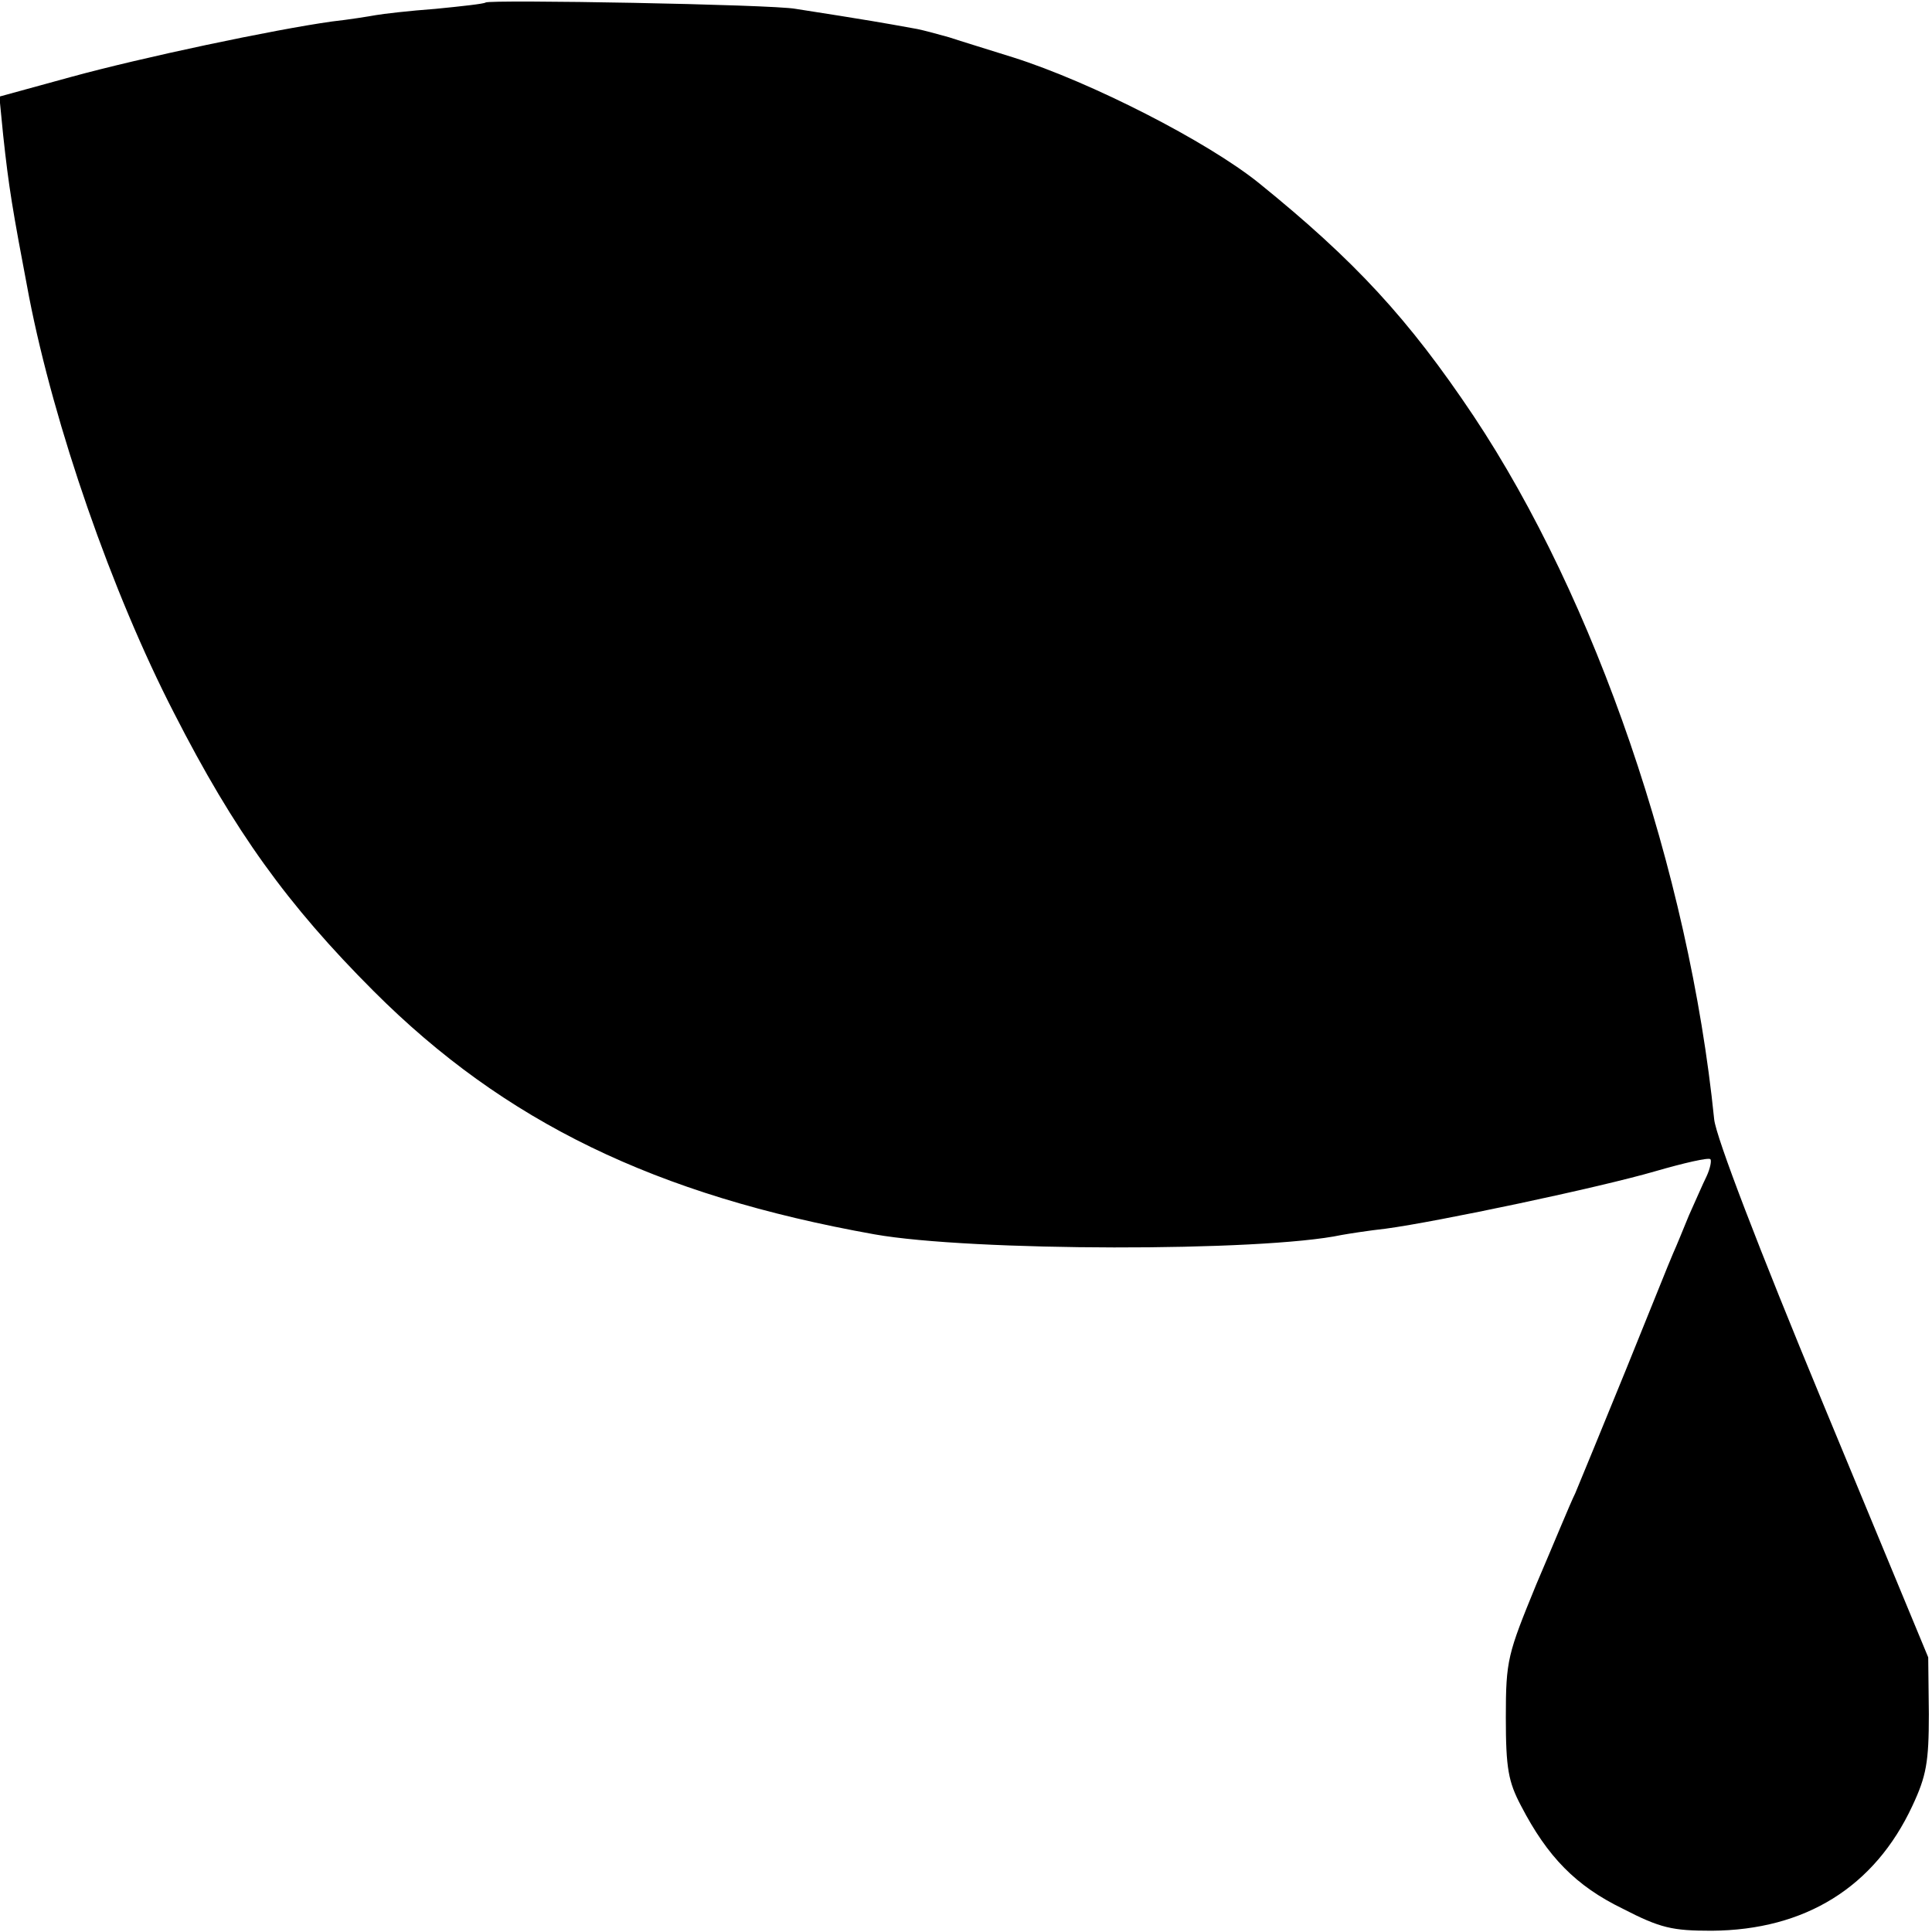 <?xml version="1.0" standalone="no"?>
<!DOCTYPE svg PUBLIC "-//W3C//DTD SVG 20010904//EN"
 "http://www.w3.org/TR/2001/REC-SVG-20010904/DTD/svg10.dtd">
<svg version="1.0" xmlns="http://www.w3.org/2000/svg"
 width="306pt" height="306pt" viewBox="0 0 306 306"
 preserveAspectRatio="xMidYMid meet">
<g transform="translate(0,306) scale(0.1,-0.1)"
fill="#000000" stroke="none">
<path d="M769 3056 c-2 -2 -38 -6 -79 -10 -41 -3 -84 -8 -95 -10 -11 -2 -42
-7 -69 -10 -93 -13 -301 -57 -414 -88 l-113 -31 6 -61 c9 -83 14 -114 41 -256
40 -205 131 -468 230 -660 95 -186 179 -303 316 -440 207 -207 446 -323 793
-385 152 -27 613 -28 740 -1 11 2 43 7 70 10 82 11 338 65 427 91 45 13 84 22
87 19 2 -2 0 -14 -6 -27 -6 -12 -18 -40 -28 -62 -9 -22 -20 -49 -25 -60 -5
-11 -38 -94 -75 -185 -37 -91 -73 -178 -80 -195 -8 -16 -35 -82 -62 -145 -45
-110 -48 -119 -48 -210 0 -81 4 -102 24 -140 42 -81 87 -127 161 -163 60 -31
79 -35 141 -35 148 1 258 69 318 198 22 47 26 69 26 145 l-1 90 -167 403
c-102 246 -169 421 -172 449 -40 394 -188 824 -381 1114 -103 154 -188 246
-340 369 -82 66 -266 160 -389 199 -38 12 -84 26 -102 32 -18 5 -40 11 -50 13
-60 11 -92 16 -123 21 -19 3 -51 8 -70 11 -37 7 -485 15 -491 10z"/>
</g>
</svg>
